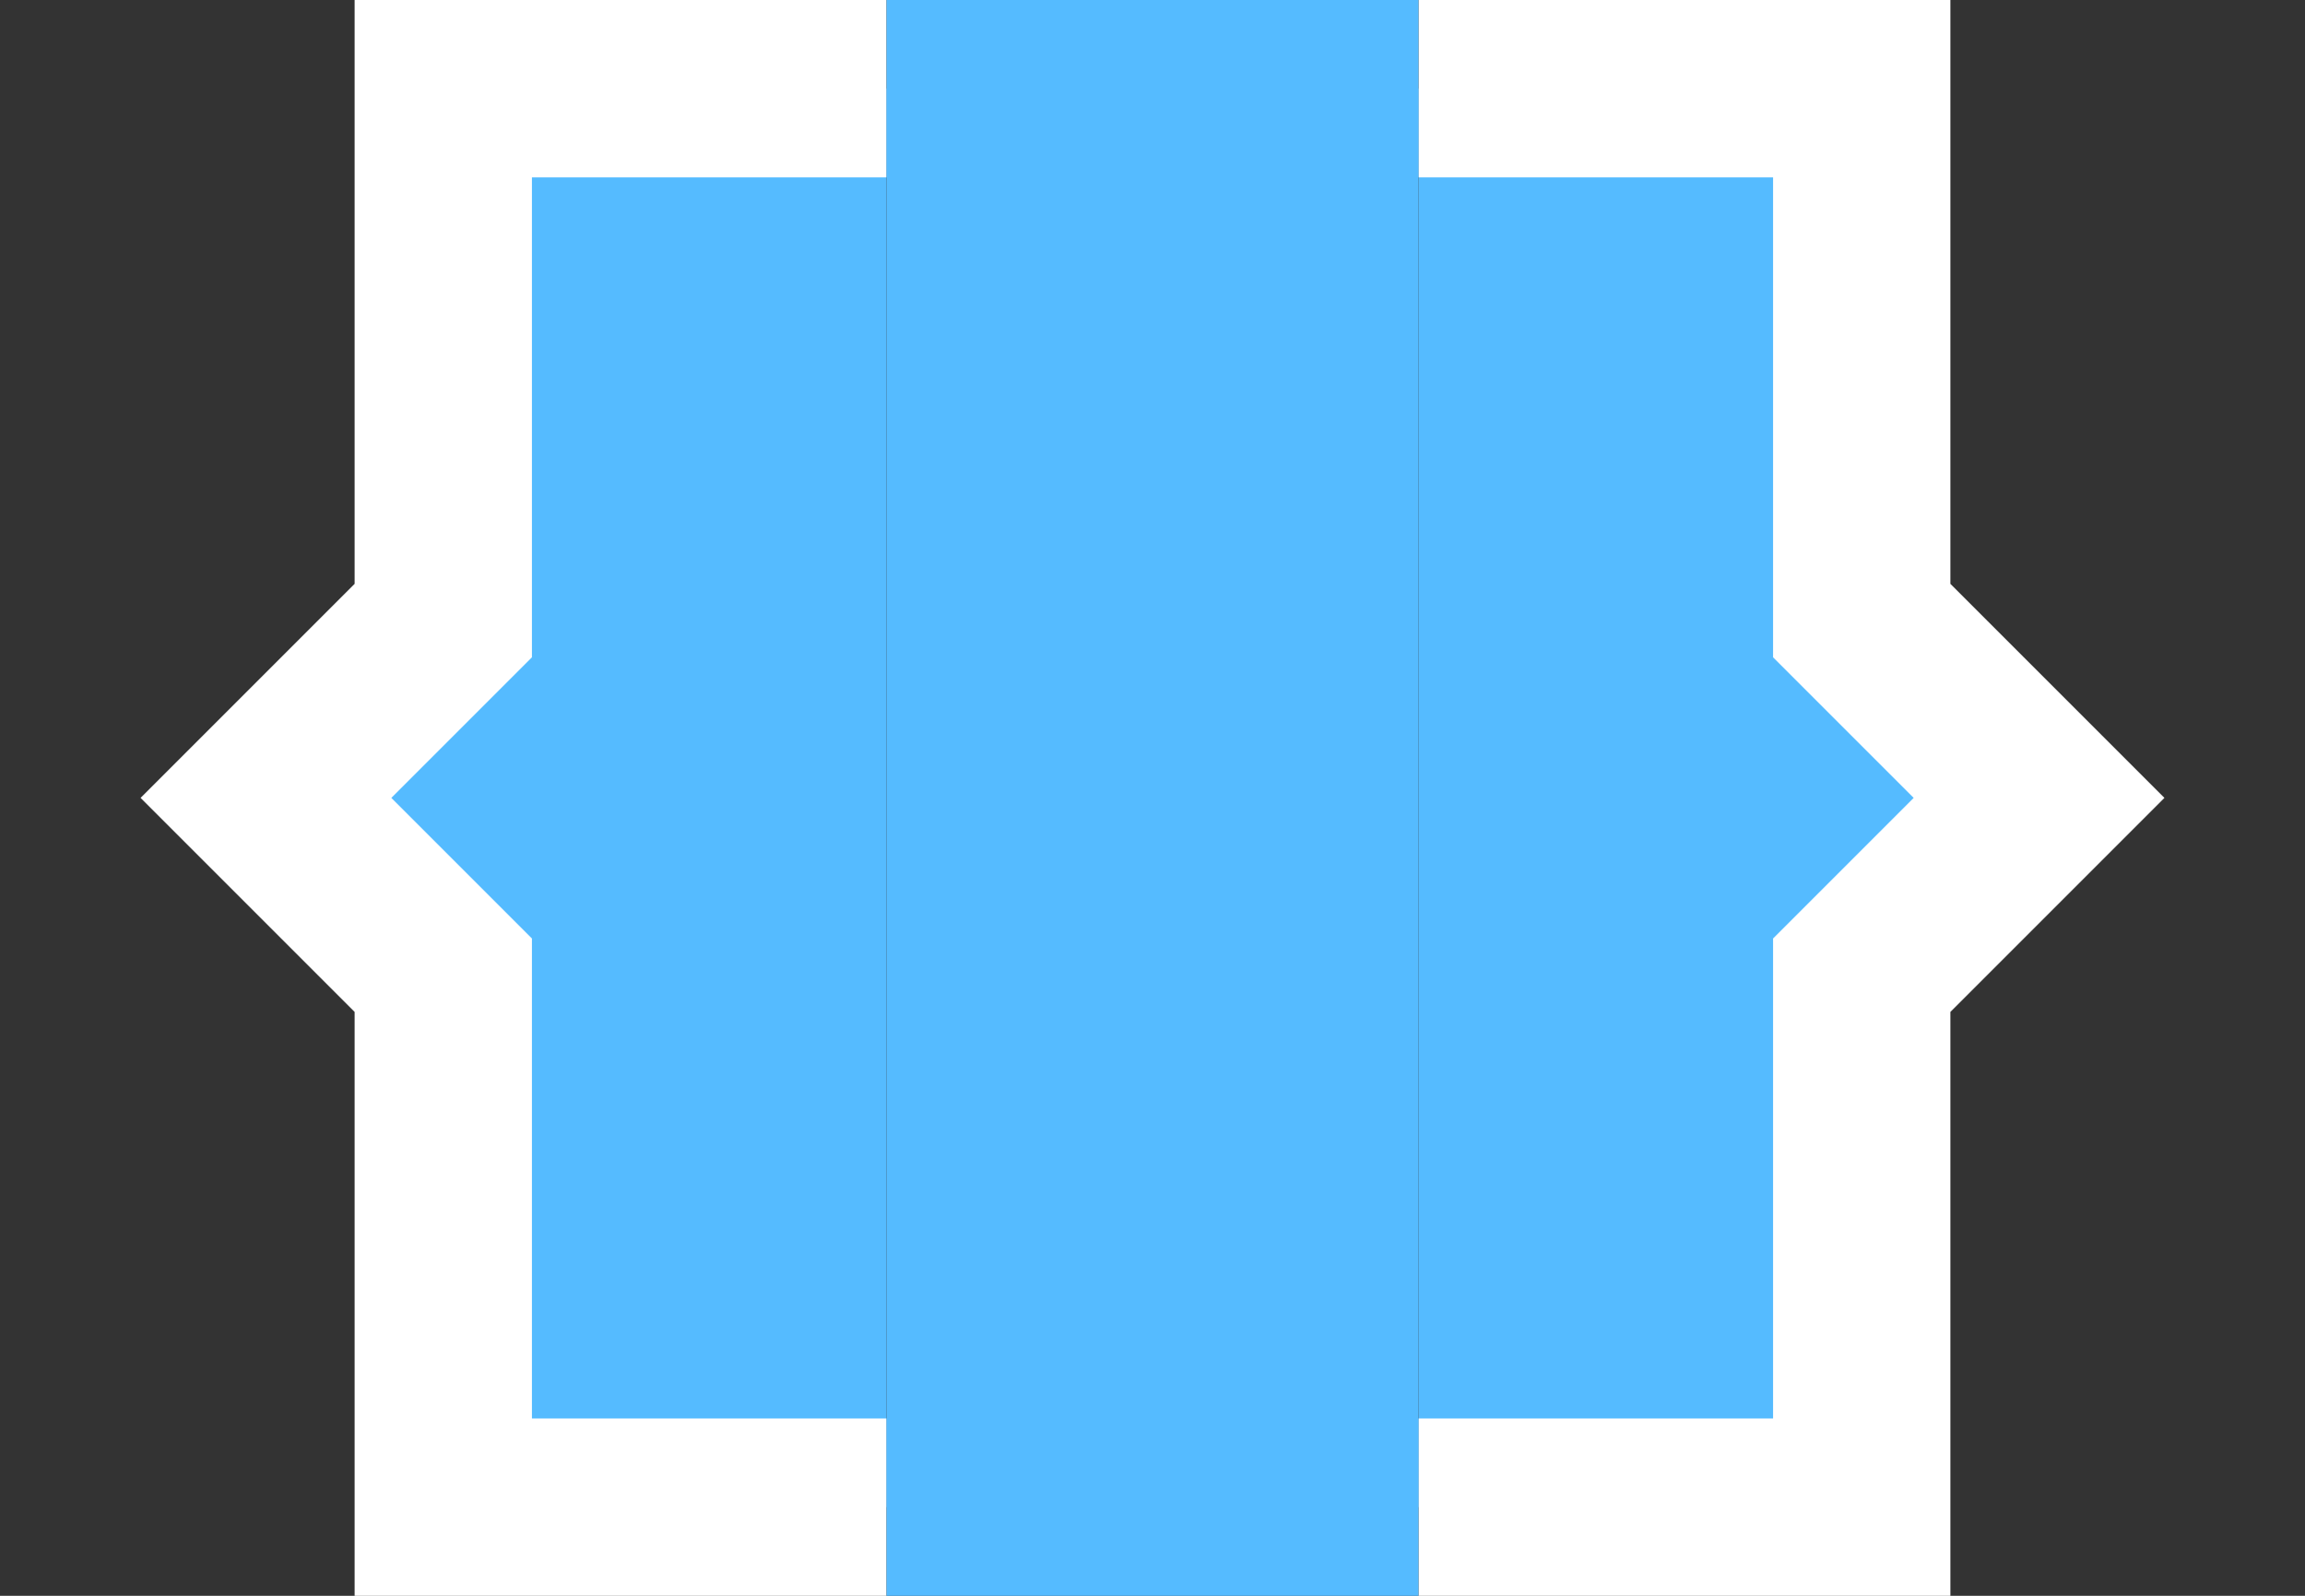 <svg xmlns="http://www.w3.org/2000/svg" width="13" height="9"><rect width="100%" height="100%" fill="#333333" stroke="none"/><path d="M 5 0.5 L 2.5 0.5 L 2.5 3.5 L 1.5 4.5 L 2.5 5.5 L 2.5 8.5 L 5 8.5" fill="#5bf" stroke="rgba(255, 255, 255, 1.00)"></path><path d="M 8 0.5 L 10.5 0.5 L 10.5 3.5 L 11.5 4.5 L 10.5 5.5 L 10.5 8.5 L 8 8.5" fill="#5bf" stroke="rgba(255, 255, 255, 1.00)"></path><path d="M 5 0 L 8 0 L 8 9 L 5 9 Z" fill="rgba(85, 187, 255, 1.00)"></path></svg>